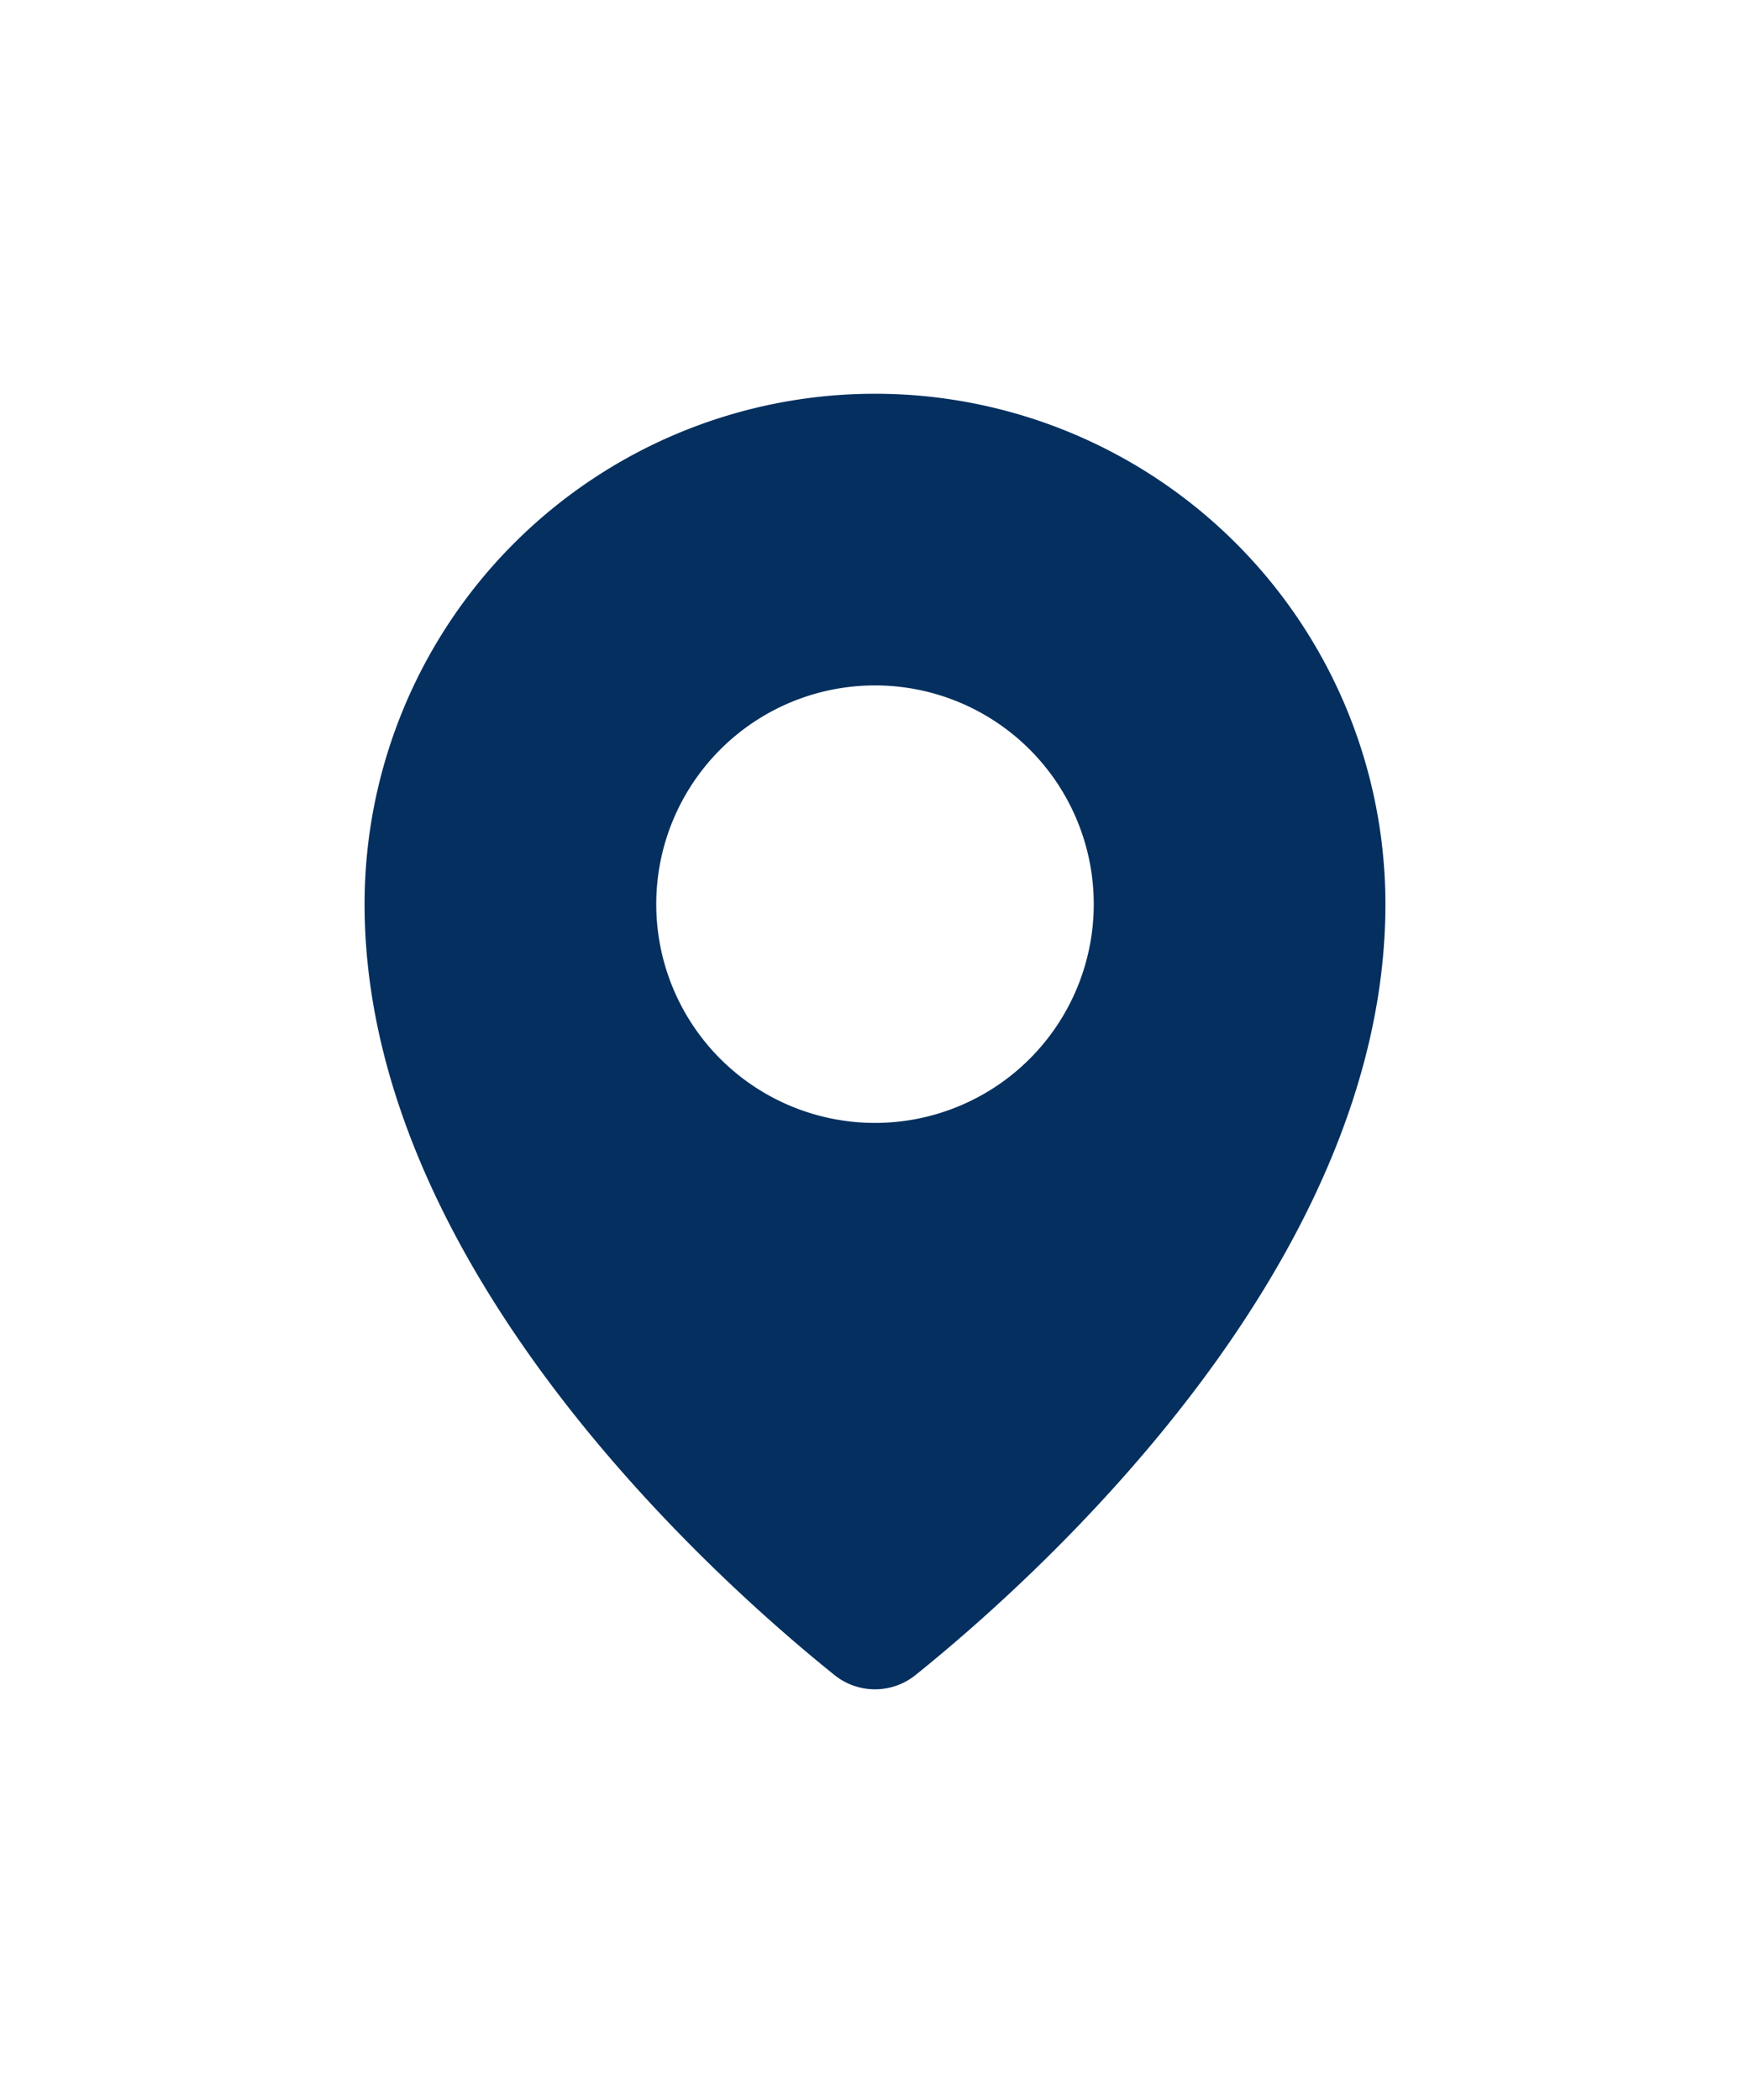 <svg data-v-6b0f256e="" viewBox="0 0 24 24" fill="none" xmlns="http://www.w3.org/2000/svg" class="icon-svg" style="width: 20px; fill: rgb(3, 35, 70);"><path fill-rule="evenodd" clip-rule="evenodd" d="M12.562 20.567C14.224 19.23 19 14.956 19 10a7 7 0 10-14 0c0 4.956 4.776 9.23 6.438 10.567a.887.887 0 001.124 0zM12 13a3 3 0 100-6 3 3 0 000 6z" fill="#042F5F"></path></svg>